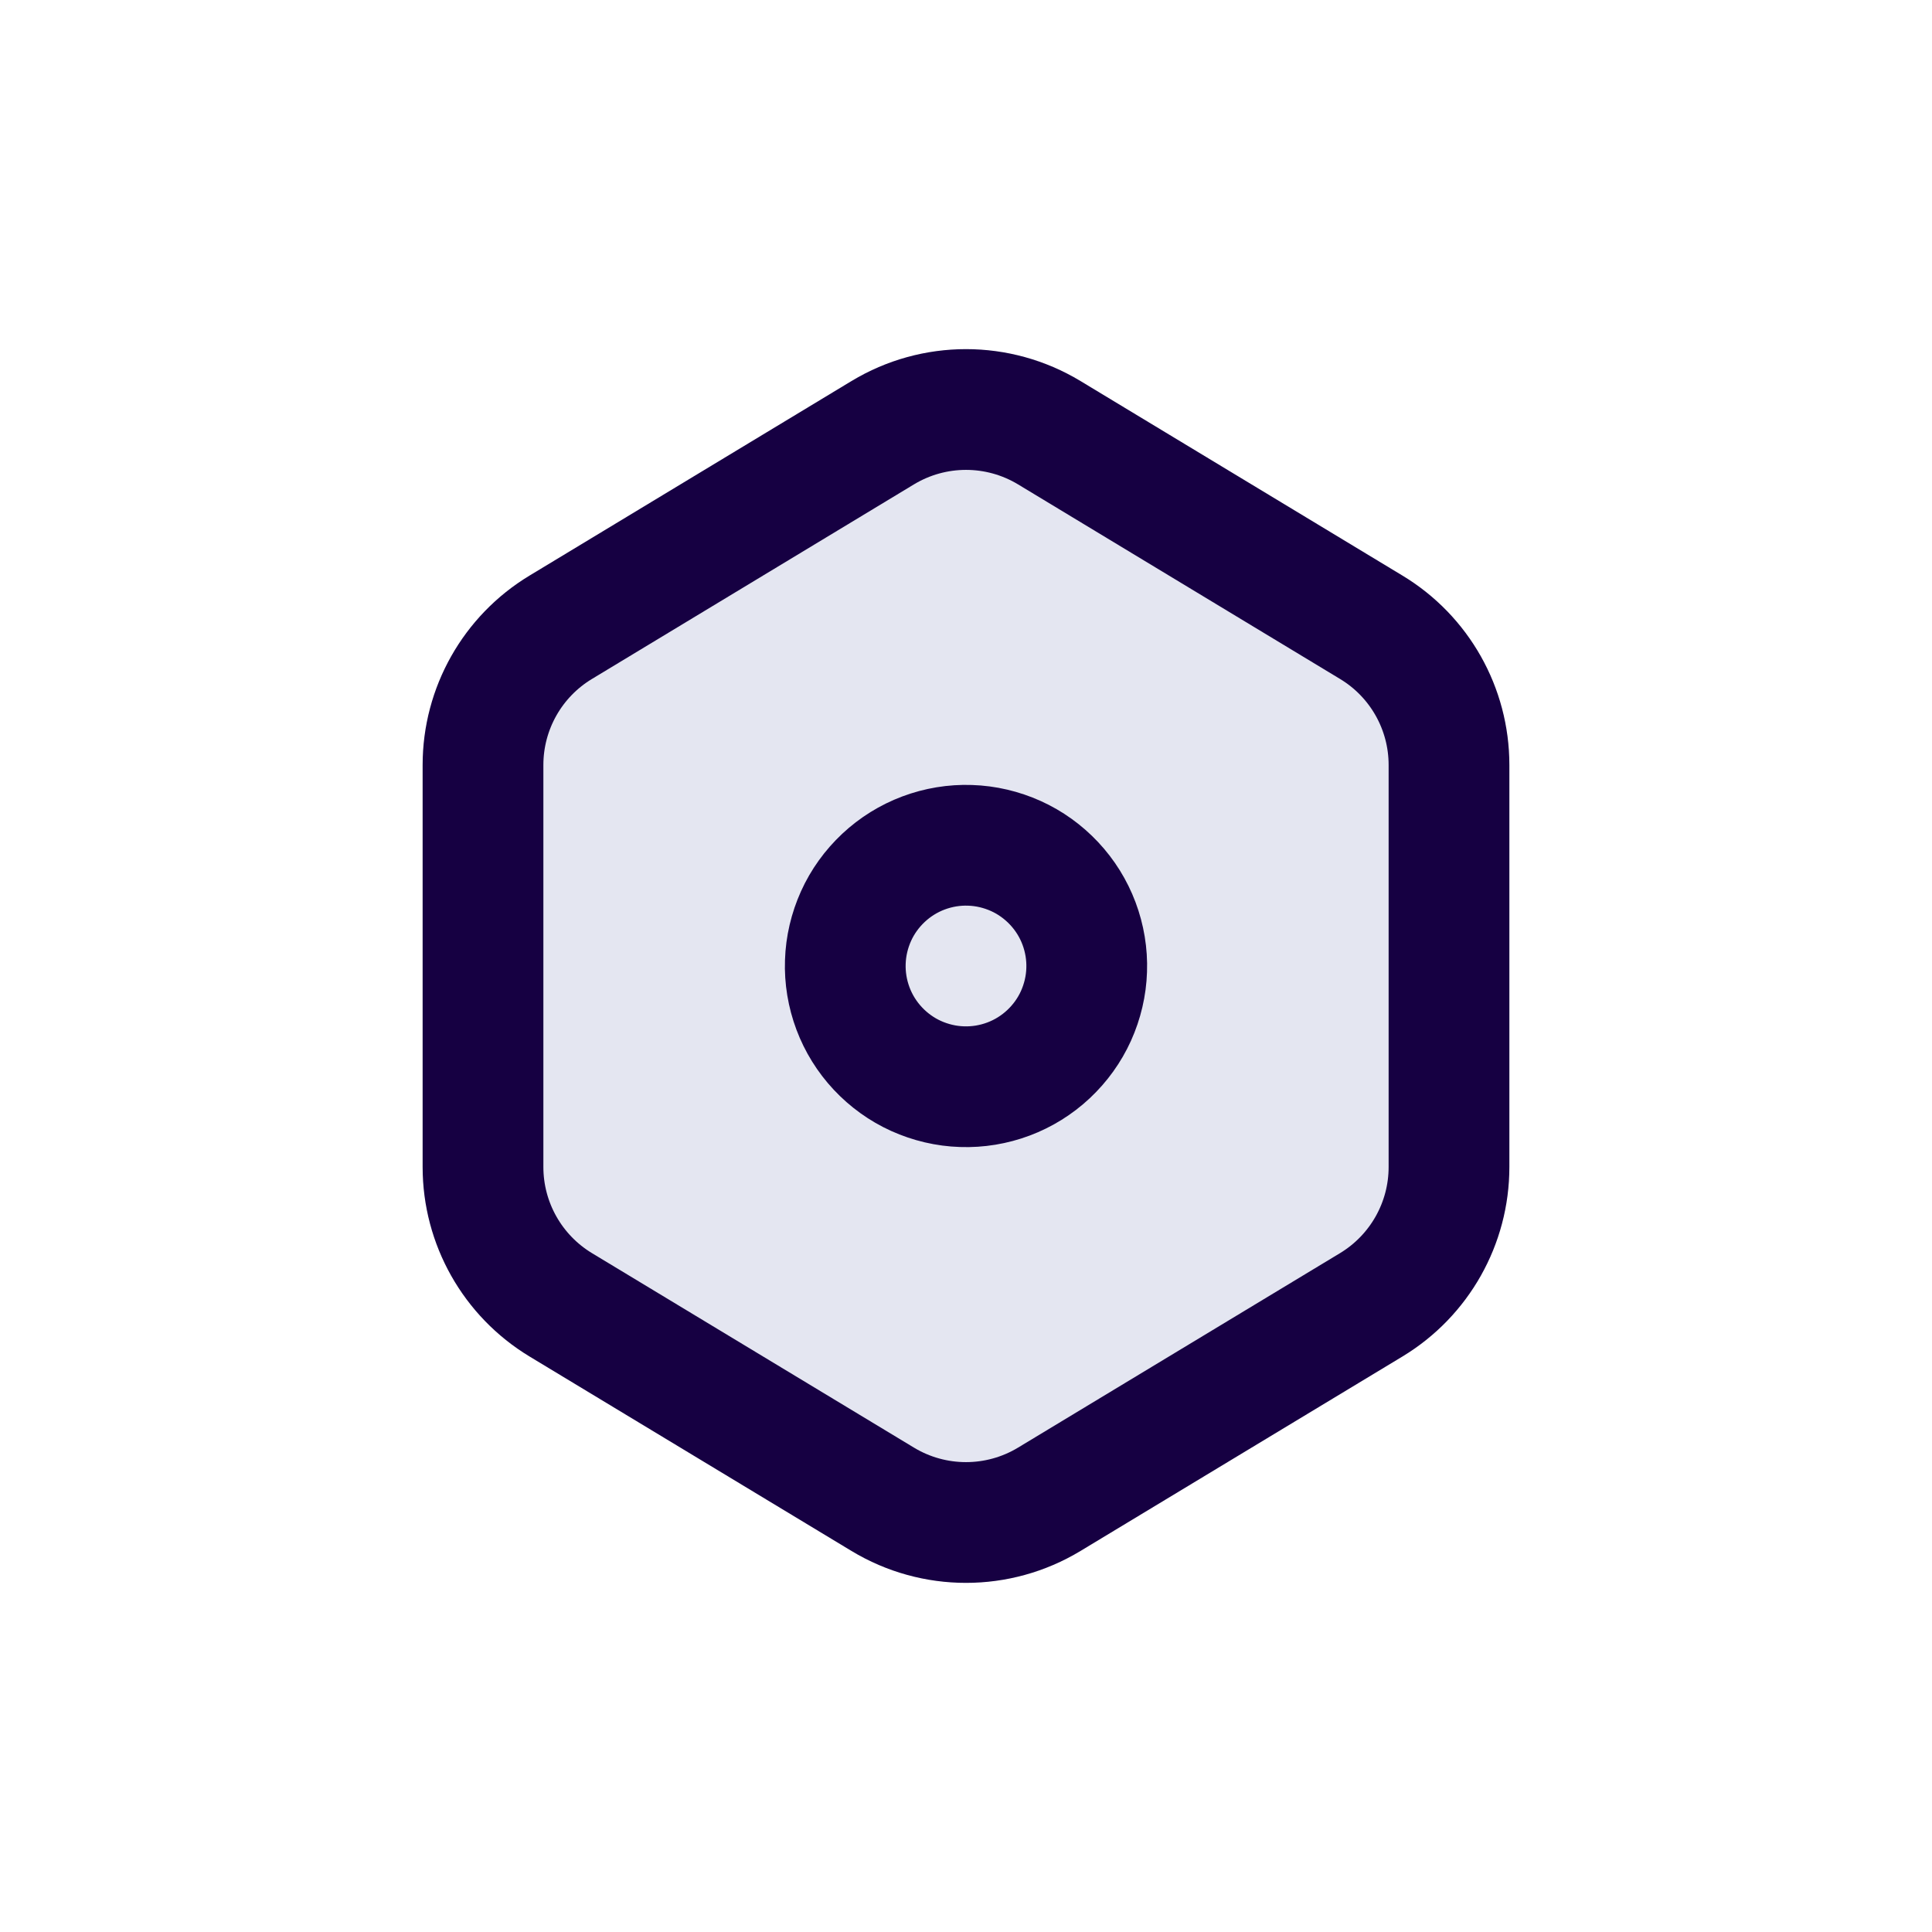 <svg width="24" height="24" viewBox="0 0 24 24" fill="none" xmlns="http://www.w3.org/2000/svg">
<path d="M10.966 5.375C11.602 4.991 12.398 4.991 13.034 5.375L17.034 7.792C17.634 8.154 18 8.803 18 9.503V14.497C18 15.197 17.634 15.846 17.034 16.209L13.034 18.625C12.398 19.009 11.602 19.009 10.966 18.625L6.966 16.209C6.366 15.846 6 15.197 6 14.497V9.503C6 8.803 6.366 8.154 6.966 7.792L10.966 5.375Z" fill="#E4E6F1" stroke="#160042" stroke-width="1.5" stroke-linejoin="round"/>
<path d="M10.501 11.95C10.494 12.147 10.527 12.344 10.596 12.528C10.665 12.712 10.77 12.881 10.905 13.025C11.04 13.169 11.201 13.285 11.38 13.366C11.56 13.447 11.754 13.493 11.95 13.499C12.147 13.506 12.344 13.473 12.528 13.404C12.712 13.335 12.881 13.23 13.025 13.095C13.169 12.96 13.285 12.799 13.366 12.62C13.447 12.44 13.493 12.246 13.499 12.05C13.506 11.853 13.473 11.656 13.404 11.472C13.335 11.288 13.23 11.119 13.095 10.975C12.96 10.831 12.799 10.715 12.62 10.634C12.44 10.553 12.246 10.507 12.05 10.501C11.853 10.494 11.656 10.527 11.472 10.596C11.288 10.665 11.119 10.77 10.975 10.905C10.831 11.04 10.715 11.201 10.634 11.38C10.553 11.56 10.507 11.754 10.501 11.95Z" stroke="#160042" stroke-width="1.5" stroke-linecap="round" stroke-linejoin="round"/>
</svg>
